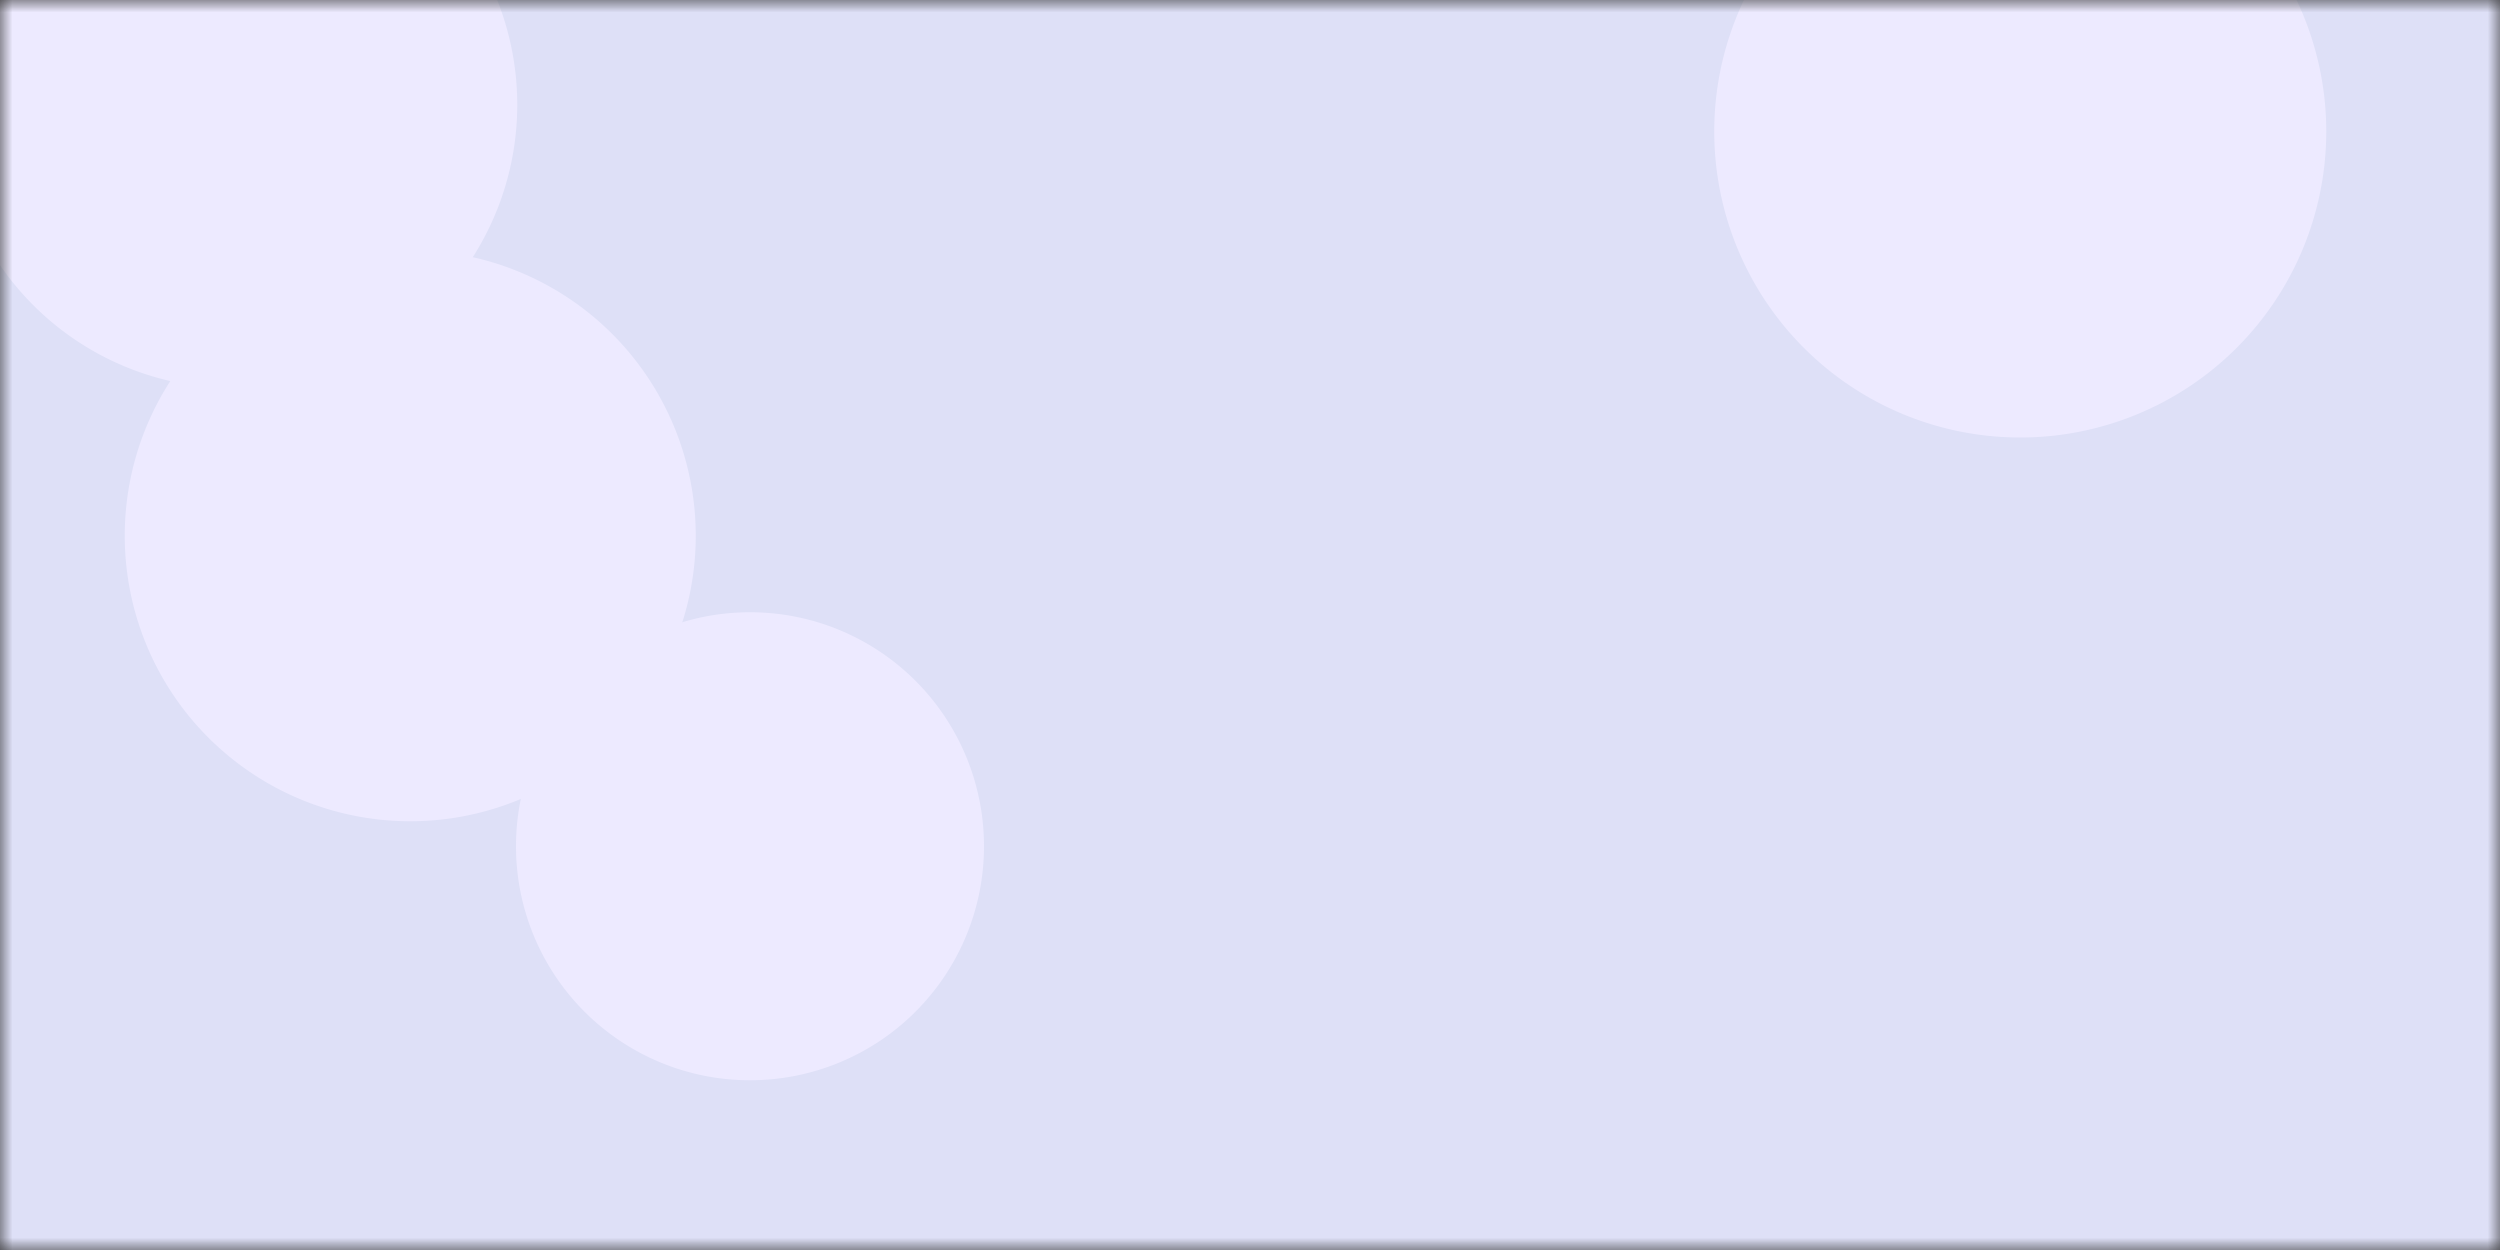 <svg xmlns="http://www.w3.org/2000/svg" version="1.1" xmlns:xlink="http://www.w3.org/1999/xlink" xmlns:svgjs="http://svgjs.com/svgjs" width="100" height="50" preserveAspectRatio="none" viewBox="0 0 100 50"><rect x="0" y="0" width="100" height="50" fill="#333333" stroke="none"/><g mask="url(&quot;#SvgjsMask1158&quot;)" fill="none"><rect width="100" height="50" x="0" y="0" fill="rgba(222, 224, 247, 1)"></rect><path d="M68.57 5.26 a12.24 12.24 0 1 0 24.48 0 a12.24 12.24 0 1 0 -24.48 0z" fill="rgba(237, 234, 255, 1)" class="triangle-float3"></path><path d="M4.99 21.43 a11.42 11.42 0 1 0 22.84 0 a11.42 11.42 0 1 0 -22.84 0z" fill="rgba(237, 234, 255, 1)" class="triangle-float3"></path><path d="M-1.99 4.19 a11.34 11.34 0 1 0 22.68 0 a11.34 11.34 0 1 0 -22.68 0z" fill="rgba(237, 234, 255, 1)" class="triangle-float2"></path><path d="M20.64 33.85 a9.36 9.36 0 1 0 18.72 0 a9.36 9.36 0 1 0 -18.72 0z" fill="rgba(237, 234, 255, 1)" class="triangle-float3"></path></g><defs><mask id="SvgjsMask1158"><rect width="100" height="50" fill="#ffffff"></rect></mask></defs></svg>